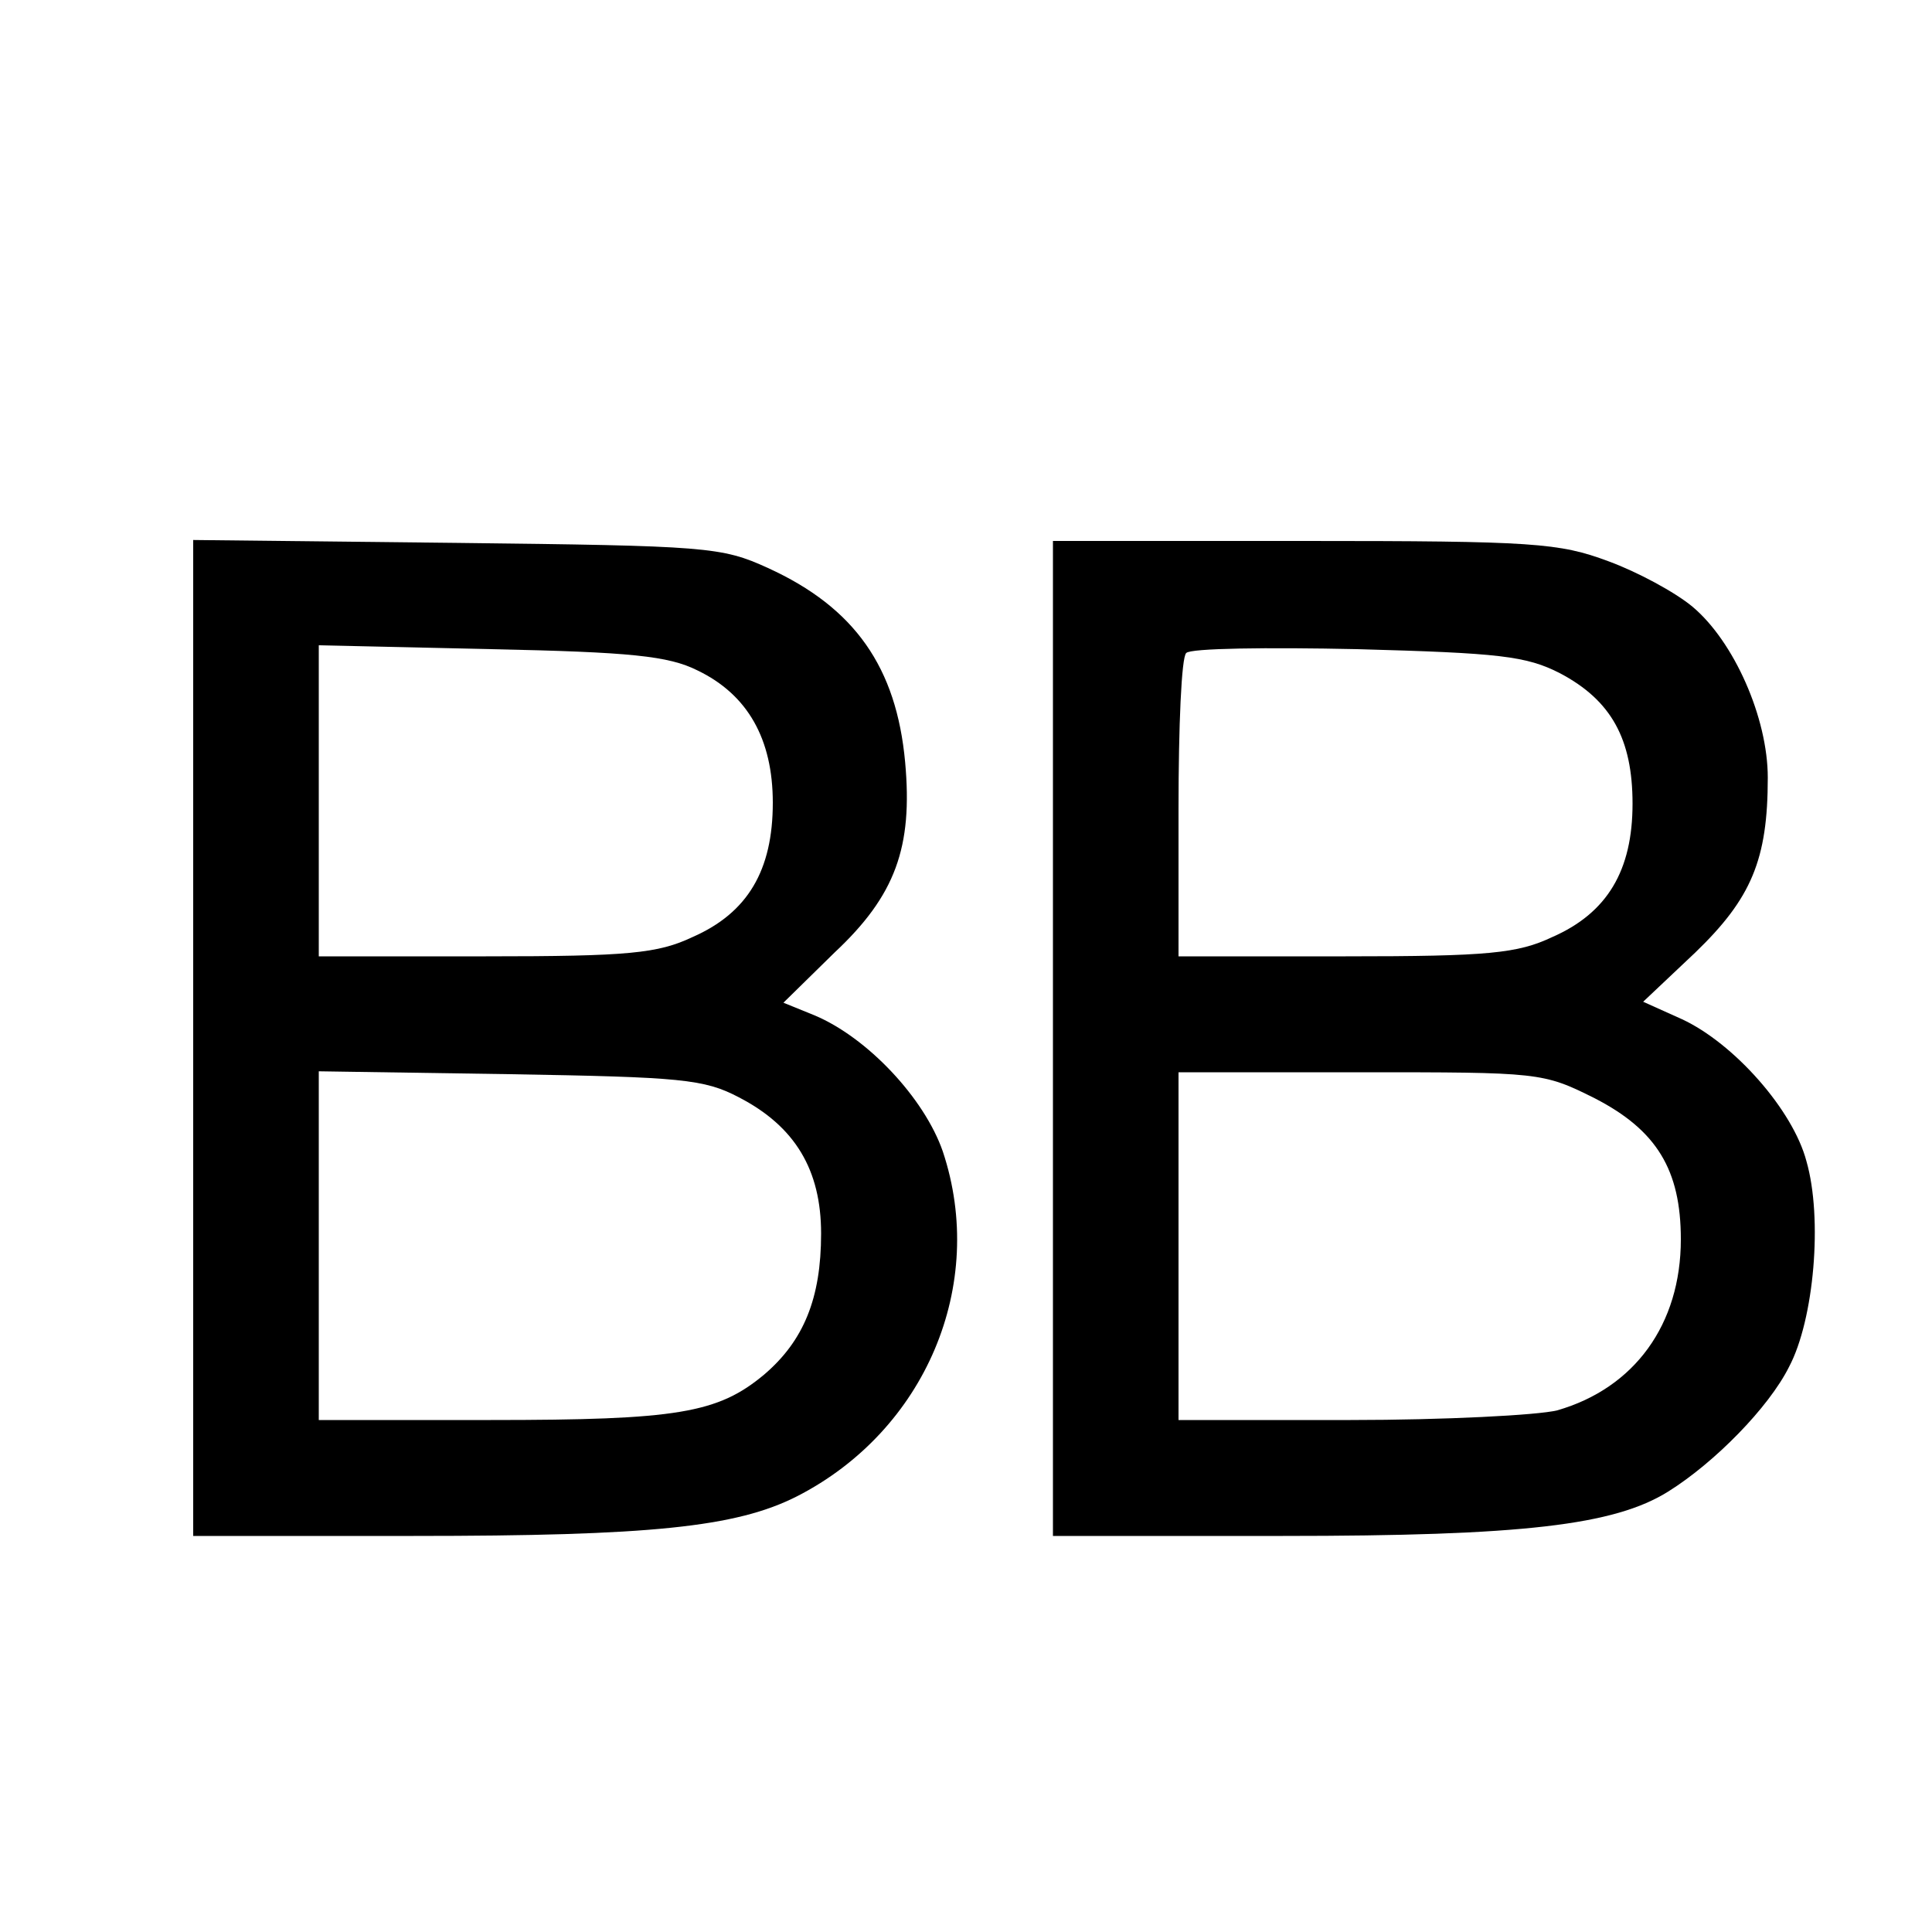 <?xml version="1.0" standalone="no"?>
<!DOCTYPE svg PUBLIC "-//W3C//DTD SVG 20010904//EN"
 "http://www.w3.org/TR/2001/REC-SVG-20010904/DTD/svg10.dtd">
<svg version="1.0" xmlns="http://www.w3.org/2000/svg"
 width="200pt" height="200pt" viewBox="0 0 200 200"
 preserveAspectRatio="xMidYMid meet">
<g transform="translate(0,200) scale(0.1,-0.1)"
fill="#000000" stroke="none">
<path d="M200 926 l0 -516 228 0 c245 0 334 9 397 41 133 68 197 219 151 357
-19 55 -78 118 -133 141 l-32 13 53 52 c63 59 81 109 73 197 -9 98 -52 160
-142 201 -48 22 -63 23 -322 26 l-273 3 0 -515z m522 380 c52 -25 78 -71 78
-137 0 -70 -26 -114 -83 -139 -36 -17 -66 -20 -214 -20 l-173 0 0 161 0 161
178 -4 c145 -3 184 -7 214 -22z m43 -442 c58 -30 85 -75 85 -141 0 -67 -18
-111 -59 -146 -48 -40 -90 -47 -283 -47 l-178 0 0 181 0 180 198 -3 c177 -3
201 -5 237 -24z"/>
<path d="M1090 925 l0 -515 238 0 c248 0 343 11 399 46 48 30 104 87 125 129
26 49 35 154 18 213 -14 53 -75 122 -129 147 l-40 18 54 51 c58 56 75 96 75
181 0 62 -35 141 -78 177 -18 15 -57 36 -87 47 -51 19 -77 21 -315 21 l-260 0
0 -515z m525 378 c53 -28 75 -68 75 -135 0 -69 -26 -113 -83 -138 -36 -17 -66
-20 -214 -20 l-173 0 0 153 c0 85 3 157 8 161 4 5 84 6 177 4 147 -4 175 -7
210 -25z m36 -440 c64 -33 89 -74 89 -146 0 -88 -48 -154 -128 -177 -20 -5
-117 -10 -214 -10 l-178 0 0 180 0 180 188 0 c186 0 189 0 243 -27z"/>
</g>
</svg>
